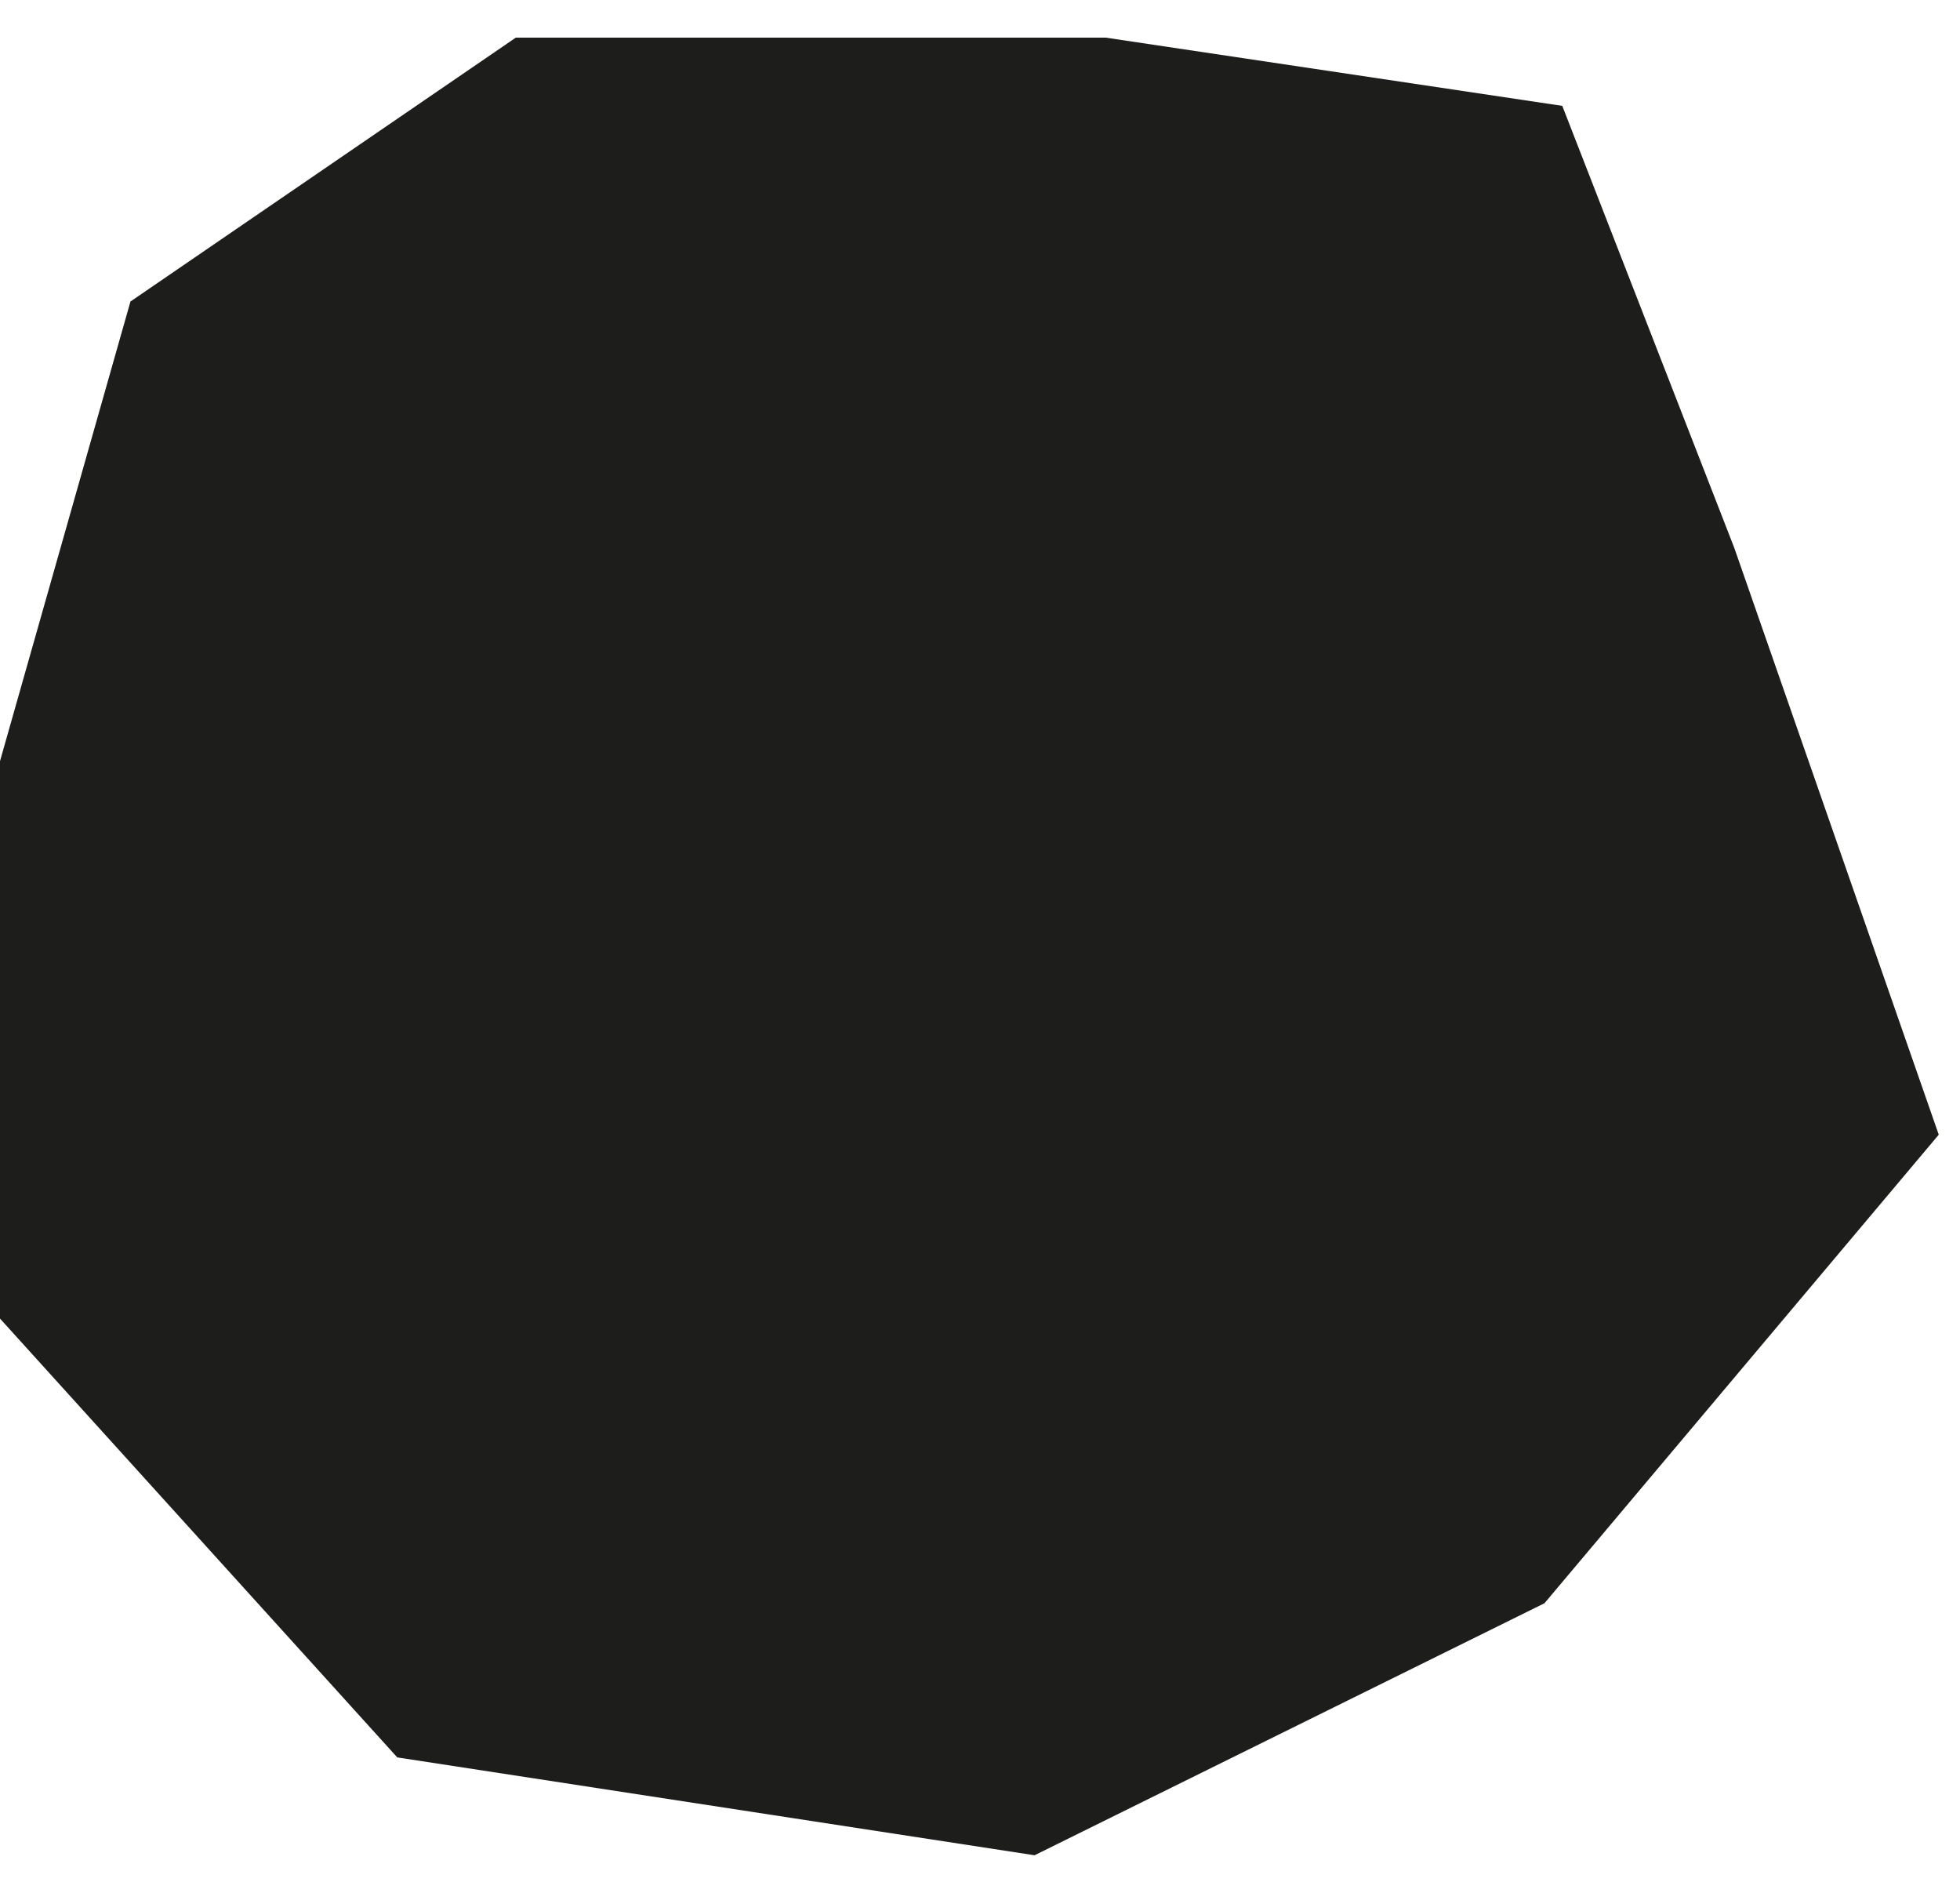 <svg width="25" height="24" viewBox="0 0 25 24" fill="none" xmlns="http://www.w3.org/2000/svg">
<path d="M1.664 3.845L6.579 0.48H14.104L19.927 1.35L22.12 6.984L24.729 14.47L19.7 20.445L13.196 23.659L5.067 22.411L0 16.815V9.706L1.664 3.845Z" fill="#1D1D1B"/>
</svg>
